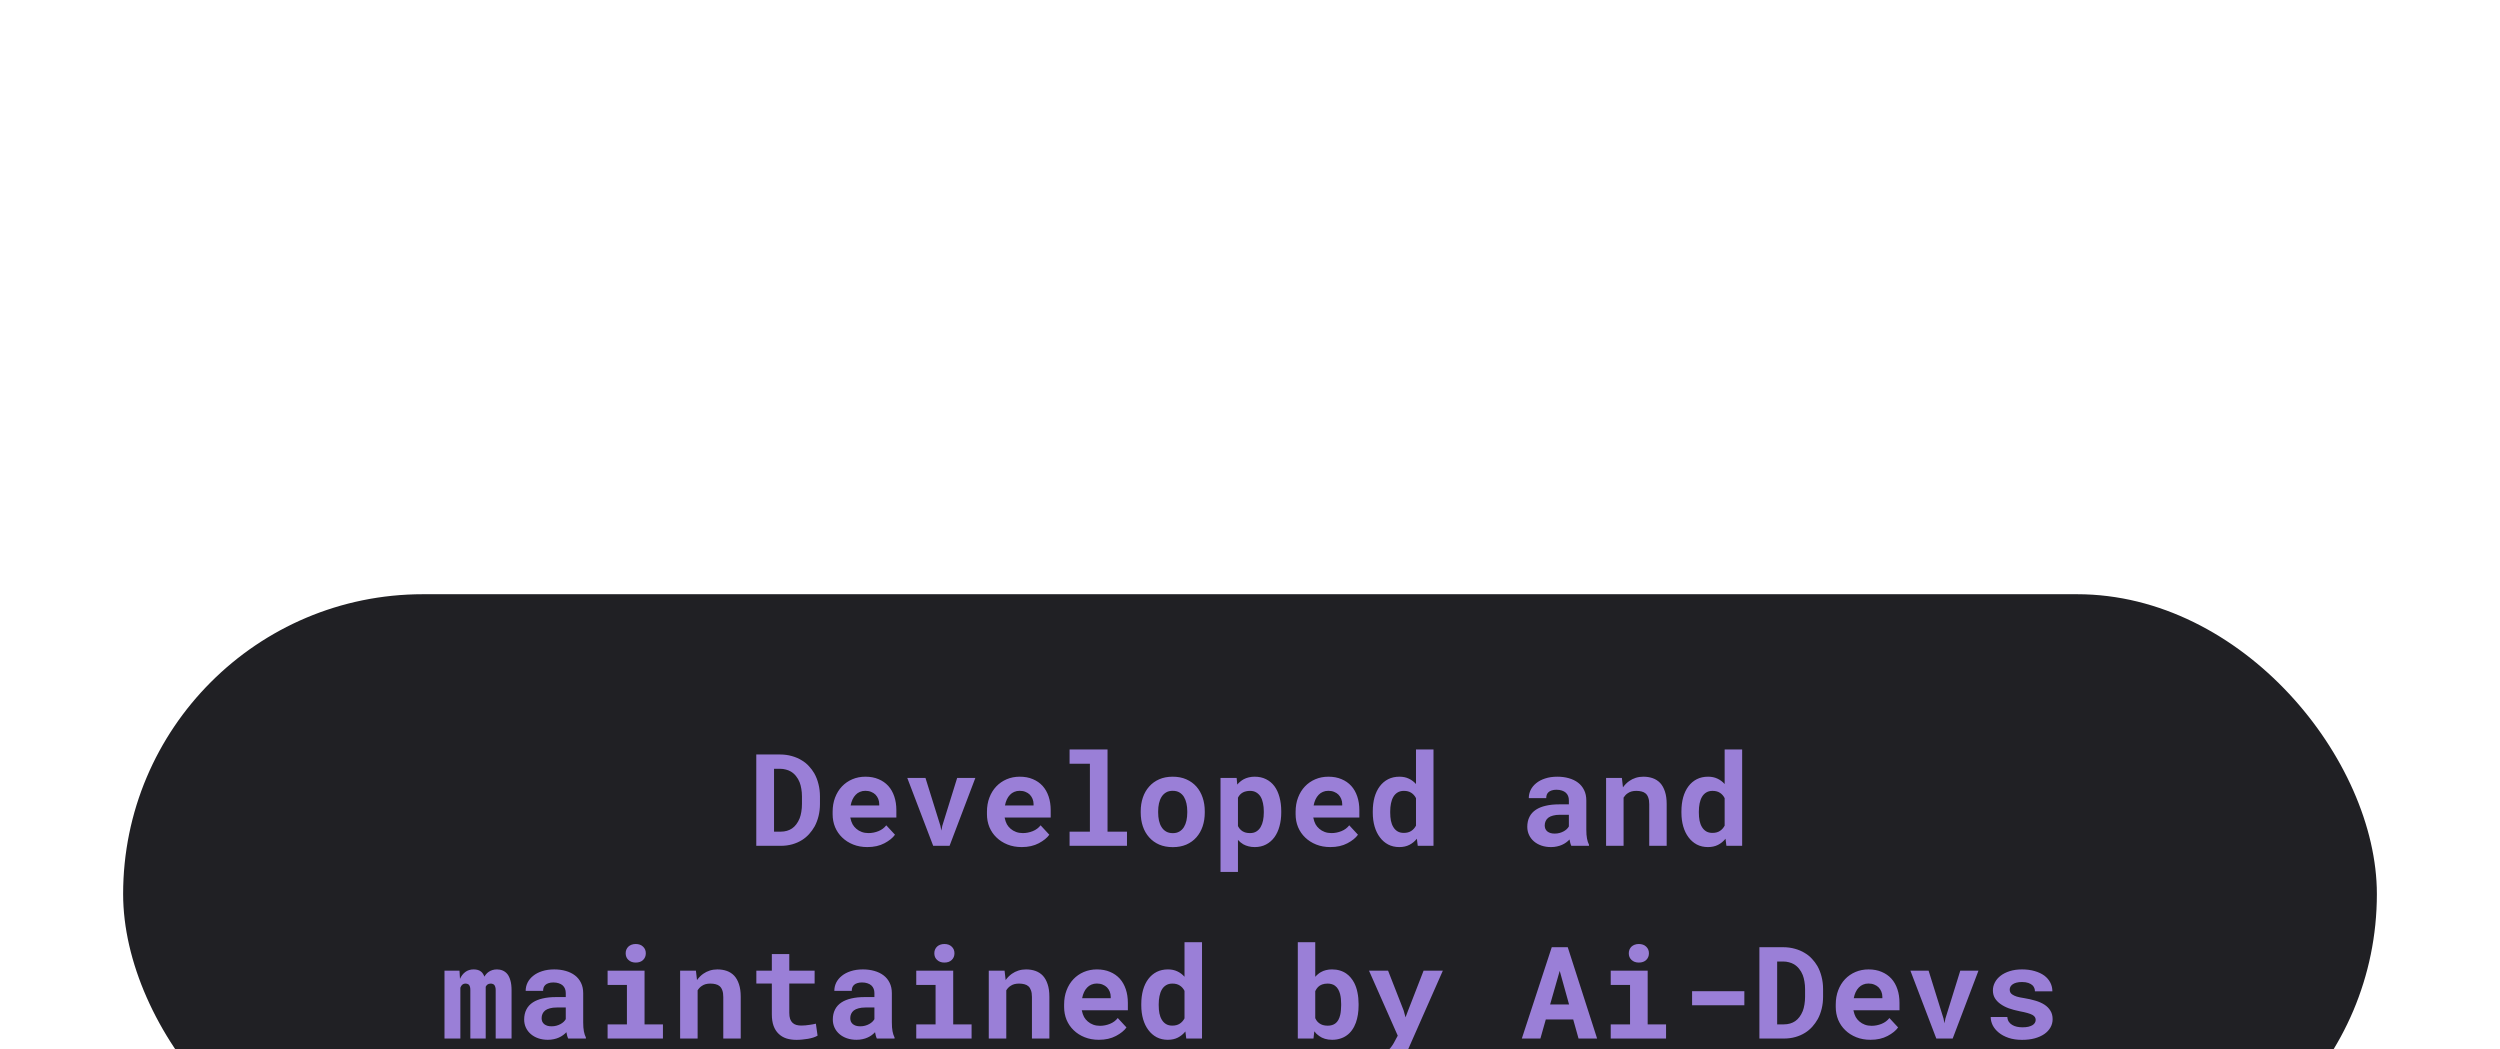 <svg width="467" height="196" viewBox="0 0 467 196" fill="none" xmlns="http://www.w3.org/2000/svg">
<g filter="url(#filter0_ddddd_301_152)">
<rect x="23" y="4" width="421" height="112" rx="56" fill="#202024"/>
<path d="M141.273 51V33.938H145.691C146.48 33.938 147.219 34.035 147.906 34.23C148.594 34.418 149.219 34.688 149.781 35.039C150.273 35.328 150.711 35.684 151.094 36.105C151.484 36.52 151.824 36.973 152.113 37.465C152.449 38.066 152.707 38.73 152.887 39.457C153.074 40.184 153.168 40.957 153.168 41.777V43.184C153.168 43.973 153.082 44.719 152.91 45.422C152.738 46.125 152.496 46.77 152.184 47.355C151.887 47.879 151.539 48.363 151.141 48.809C150.742 49.246 150.305 49.613 149.828 49.91C149.273 50.262 148.66 50.531 147.988 50.719C147.324 50.906 146.613 51 145.855 51H141.273ZM144.59 36.609V48.352H145.855C146.262 48.352 146.641 48.301 146.992 48.199C147.344 48.098 147.664 47.949 147.953 47.754C148.25 47.551 148.516 47.293 148.75 46.98C148.992 46.66 149.199 46.289 149.371 45.867C149.512 45.5 149.617 45.094 149.688 44.648C149.766 44.195 149.805 43.707 149.805 43.184V41.754C149.805 41.262 149.766 40.797 149.688 40.359C149.617 39.914 149.512 39.508 149.371 39.141C149.199 38.703 148.973 38.312 148.691 37.969C148.418 37.625 148.098 37.344 147.73 37.125C147.449 36.961 147.137 36.836 146.793 36.75C146.457 36.656 146.09 36.609 145.691 36.609H144.59ZM162.027 51.234C161.051 51.234 160.164 51.074 159.367 50.754C158.57 50.434 157.887 49.996 157.316 49.441C156.746 48.895 156.305 48.25 155.992 47.508C155.688 46.758 155.535 45.957 155.535 45.105V44.637C155.535 43.668 155.688 42.785 155.992 41.988C156.297 41.184 156.723 40.492 157.27 39.914C157.816 39.336 158.465 38.887 159.215 38.566C159.965 38.246 160.781 38.086 161.664 38.086C162.578 38.086 163.391 38.238 164.102 38.543C164.82 38.84 165.43 39.262 165.93 39.809C166.422 40.355 166.797 41.016 167.055 41.789C167.312 42.555 167.441 43.402 167.441 44.332V45.715H158.84V45.75C158.949 46.258 159.09 46.668 159.262 46.98C159.434 47.285 159.664 47.562 159.953 47.812C160.25 48.07 160.59 48.27 160.973 48.41C161.355 48.551 161.773 48.621 162.227 48.621C162.867 48.621 163.488 48.5 164.09 48.258C164.691 48.016 165.18 47.652 165.555 47.168L167.184 48.926C166.77 49.512 166.113 50.043 165.215 50.52C164.316 50.996 163.254 51.234 162.027 51.234ZM161.641 40.723C161.273 40.723 160.938 40.789 160.633 40.922C160.328 41.047 160.062 41.23 159.836 41.473C159.602 41.715 159.406 42.004 159.25 42.34C159.094 42.676 158.977 43.051 158.898 43.465H164.242V43.207C164.242 42.863 164.18 42.539 164.055 42.234C163.93 41.93 163.758 41.664 163.539 41.438C163.32 41.219 163.051 41.047 162.73 40.922C162.418 40.789 162.055 40.723 161.641 40.723ZM174.32 51L169.48 38.32H172.879L175.668 47.262L175.844 48.152L176.02 47.262L178.797 38.32H182.195L177.379 51H174.32ZM190.855 51.234C189.879 51.234 188.992 51.074 188.195 50.754C187.398 50.434 186.715 49.996 186.145 49.441C185.574 48.895 185.133 48.25 184.82 47.508C184.516 46.758 184.363 45.957 184.363 45.105V44.637C184.363 43.668 184.516 42.785 184.82 41.988C185.125 41.184 185.551 40.492 186.098 39.914C186.645 39.336 187.293 38.887 188.043 38.566C188.793 38.246 189.609 38.086 190.492 38.086C191.406 38.086 192.219 38.238 192.93 38.543C193.648 38.84 194.258 39.262 194.758 39.809C195.25 40.355 195.625 41.016 195.883 41.789C196.141 42.555 196.27 43.402 196.27 44.332V45.715H187.668V45.75C187.777 46.258 187.918 46.668 188.09 46.98C188.262 47.285 188.492 47.562 188.781 47.812C189.078 48.07 189.418 48.27 189.801 48.41C190.184 48.551 190.602 48.621 191.055 48.621C191.695 48.621 192.316 48.5 192.918 48.258C193.52 48.016 194.008 47.652 194.383 47.168L196.012 48.926C195.598 49.512 194.941 50.043 194.043 50.52C193.145 50.996 192.082 51.234 190.855 51.234ZM190.469 40.723C190.102 40.723 189.766 40.789 189.461 40.922C189.156 41.047 188.891 41.23 188.664 41.473C188.43 41.715 188.234 42.004 188.078 42.34C187.922 42.676 187.805 43.051 187.727 43.465H193.07V43.207C193.07 42.863 193.008 42.539 192.883 42.234C192.758 41.93 192.586 41.664 192.367 41.438C192.148 41.219 191.879 41.047 191.559 40.922C191.246 40.789 190.883 40.723 190.469 40.723ZM199.797 33H206.887V48.352H210.52V51H199.797V48.352H203.594V35.66H199.797V33ZM213.086 44.543C213.086 43.621 213.219 42.77 213.484 41.988C213.75 41.199 214.141 40.516 214.656 39.938C215.164 39.359 215.785 38.906 216.52 38.578C217.262 38.25 218.109 38.086 219.062 38.086C220.016 38.086 220.863 38.25 221.605 38.578C222.348 38.906 222.977 39.359 223.492 39.938C224 40.516 224.387 41.199 224.652 41.988C224.918 42.77 225.051 43.621 225.051 44.543V44.789C225.051 45.719 224.918 46.578 224.652 47.367C224.387 48.148 224 48.828 223.492 49.406C222.984 49.984 222.359 50.438 221.617 50.766C220.875 51.086 220.031 51.246 219.086 51.246C218.133 51.246 217.281 51.086 216.531 50.766C215.789 50.438 215.164 49.984 214.656 49.406C214.141 48.828 213.75 48.148 213.484 47.367C213.219 46.578 213.086 45.719 213.086 44.789V44.543ZM216.344 44.789C216.344 45.32 216.395 45.82 216.496 46.289C216.598 46.75 216.758 47.152 216.977 47.496C217.195 47.848 217.477 48.125 217.82 48.328C218.172 48.531 218.594 48.633 219.086 48.633C219.562 48.633 219.973 48.531 220.316 48.328C220.66 48.125 220.941 47.848 221.16 47.496C221.371 47.152 221.527 46.75 221.629 46.289C221.73 45.82 221.781 45.32 221.781 44.789V44.543C221.781 44.027 221.73 43.539 221.629 43.078C221.527 42.617 221.371 42.211 221.16 41.859C220.941 41.508 220.66 41.23 220.316 41.027C219.973 40.824 219.555 40.723 219.062 40.723C218.578 40.723 218.164 40.824 217.82 41.027C217.477 41.23 217.195 41.508 216.977 41.859C216.758 42.211 216.598 42.617 216.496 43.078C216.395 43.539 216.344 44.027 216.344 44.543V44.789ZM227.992 55.875V38.32H231.004L231.121 39.562C231.293 39.352 231.48 39.164 231.684 39C231.887 38.828 232.105 38.68 232.34 38.555C232.621 38.406 232.93 38.293 233.266 38.215C233.609 38.129 233.977 38.086 234.367 38.086C235.172 38.086 235.883 38.242 236.5 38.555C237.117 38.859 237.637 39.293 238.059 39.855C238.48 40.426 238.797 41.109 239.008 41.906C239.227 42.695 239.336 43.57 239.336 44.531V44.777C239.336 45.699 239.227 46.555 239.008 47.344C238.797 48.133 238.484 48.812 238.07 49.383C237.648 49.961 237.129 50.414 236.512 50.742C235.895 51.07 235.188 51.234 234.391 51.234C233.969 51.234 233.578 51.188 233.219 51.094C232.867 51.008 232.539 50.879 232.234 50.707C232.055 50.598 231.883 50.477 231.719 50.344C231.555 50.211 231.398 50.062 231.25 49.898V55.875H227.992ZM236.078 44.531C236.078 44 236.027 43.504 235.926 43.043C235.832 42.574 235.684 42.168 235.48 41.824C235.27 41.488 235 41.223 234.672 41.027C234.352 40.832 233.961 40.734 233.5 40.734C233.234 40.734 232.992 40.762 232.773 40.816C232.555 40.863 232.355 40.934 232.176 41.027C231.973 41.137 231.793 41.273 231.637 41.438C231.488 41.602 231.359 41.793 231.25 42.012V47.309C231.352 47.512 231.473 47.695 231.613 47.859C231.762 48.023 231.93 48.164 232.117 48.281C232.297 48.391 232.504 48.477 232.738 48.539C232.973 48.594 233.234 48.621 233.523 48.621C233.984 48.621 234.375 48.52 234.695 48.316C235.023 48.113 235.289 47.836 235.492 47.484C235.695 47.133 235.844 46.727 235.938 46.266C236.031 45.797 236.078 45.301 236.078 44.777V44.531ZM248.512 51.234C247.535 51.234 246.648 51.074 245.852 50.754C245.055 50.434 244.371 49.996 243.801 49.441C243.23 48.895 242.789 48.25 242.477 47.508C242.172 46.758 242.02 45.957 242.02 45.105V44.637C242.02 43.668 242.172 42.785 242.477 41.988C242.781 41.184 243.207 40.492 243.754 39.914C244.301 39.336 244.949 38.887 245.699 38.566C246.449 38.246 247.266 38.086 248.148 38.086C249.062 38.086 249.875 38.238 250.586 38.543C251.305 38.84 251.914 39.262 252.414 39.809C252.906 40.355 253.281 41.016 253.539 41.789C253.797 42.555 253.926 43.402 253.926 44.332V45.715H245.324V45.75C245.434 46.258 245.574 46.668 245.746 46.98C245.918 47.285 246.148 47.562 246.438 47.812C246.734 48.07 247.074 48.27 247.457 48.41C247.84 48.551 248.258 48.621 248.711 48.621C249.352 48.621 249.973 48.5 250.574 48.258C251.176 48.016 251.664 47.652 252.039 47.168L253.668 48.926C253.254 49.512 252.598 50.043 251.699 50.52C250.801 50.996 249.738 51.234 248.512 51.234ZM248.125 40.723C247.758 40.723 247.422 40.789 247.117 40.922C246.812 41.047 246.547 41.23 246.32 41.473C246.086 41.715 245.891 42.004 245.734 42.34C245.578 42.676 245.461 43.051 245.383 43.465H250.727V43.207C250.727 42.863 250.664 42.539 250.539 42.234C250.414 41.93 250.242 41.664 250.023 41.438C249.805 41.219 249.535 41.047 249.215 40.922C248.902 40.789 248.539 40.723 248.125 40.723ZM256.434 44.566C256.434 43.605 256.543 42.727 256.762 41.93C256.988 41.133 257.316 40.449 257.746 39.879C258.176 39.309 258.695 38.867 259.305 38.555C259.922 38.242 260.625 38.086 261.414 38.086C262.078 38.086 262.66 38.207 263.16 38.449C263.668 38.684 264.117 39.02 264.508 39.457V33H267.777V51H264.836L264.672 49.676C264.273 50.168 263.805 50.551 263.266 50.824C262.727 51.098 262.102 51.234 261.391 51.234C260.617 51.234 259.922 51.074 259.305 50.754C258.695 50.426 258.18 49.977 257.758 49.406C257.328 48.836 257 48.16 256.773 47.379C256.547 46.59 256.434 45.734 256.434 44.812V44.566ZM259.691 44.812C259.691 45.344 259.734 45.84 259.82 46.301C259.914 46.754 260.062 47.148 260.266 47.484C260.469 47.828 260.73 48.098 261.051 48.293C261.371 48.488 261.762 48.586 262.223 48.586C262.785 48.586 263.25 48.465 263.617 48.223C263.992 47.98 264.289 47.648 264.508 47.227V42.094C264.289 41.664 263.996 41.332 263.629 41.098C263.262 40.855 262.801 40.734 262.246 40.734C261.785 40.734 261.391 40.836 261.062 41.039C260.742 41.234 260.48 41.504 260.277 41.848C260.074 42.199 259.926 42.609 259.832 43.078C259.738 43.539 259.691 44.035 259.691 44.566V44.812ZM293.523 51C293.445 50.844 293.379 50.664 293.324 50.461C293.27 50.258 293.223 50.043 293.184 49.816C293.004 50.012 292.797 50.195 292.562 50.367C292.328 50.539 292.07 50.688 291.789 50.812C291.5 50.945 291.184 51.047 290.84 51.117C290.496 51.195 290.125 51.234 289.727 51.234C289.078 51.234 288.48 51.141 287.934 50.953C287.395 50.766 286.93 50.504 286.539 50.168C286.148 49.832 285.844 49.434 285.625 48.973C285.406 48.504 285.297 47.996 285.297 47.449C285.297 46.746 285.434 46.125 285.707 45.586C285.98 45.039 286.391 44.59 286.938 44.238C287.43 43.918 288.035 43.676 288.754 43.512C289.48 43.34 290.312 43.254 291.25 43.254H293.066V42.504C293.066 42.207 293.02 41.941 292.926 41.707C292.832 41.465 292.691 41.258 292.504 41.086C292.309 40.906 292.062 40.77 291.766 40.676C291.477 40.574 291.137 40.523 290.746 40.523C290.402 40.523 290.105 40.566 289.855 40.652C289.605 40.73 289.402 40.844 289.246 40.992C289.105 41.125 289 41.285 288.93 41.473C288.867 41.66 288.836 41.867 288.836 42.094H285.578C285.578 41.555 285.695 41.043 285.93 40.559C286.172 40.074 286.523 39.648 286.984 39.281C287.438 38.914 287.992 38.625 288.648 38.414C289.312 38.195 290.07 38.086 290.922 38.086C291.688 38.086 292.398 38.18 293.055 38.367C293.719 38.555 294.293 38.832 294.777 39.199C295.262 39.566 295.641 40.031 295.914 40.594C296.188 41.148 296.324 41.793 296.324 42.527V47.965C296.324 48.645 296.367 49.207 296.453 49.652C296.539 50.098 296.664 50.48 296.828 50.801V51H293.523ZM290.418 48.715C290.746 48.715 291.051 48.676 291.332 48.598C291.613 48.52 291.867 48.418 292.094 48.293C292.32 48.168 292.516 48.027 292.68 47.871C292.844 47.707 292.973 47.543 293.066 47.379V45.199H291.402C290.895 45.199 290.461 45.25 290.102 45.352C289.742 45.445 289.449 45.578 289.223 45.75C288.996 45.93 288.828 46.145 288.719 46.395C288.609 46.637 288.555 46.902 288.555 47.191C288.555 47.418 288.594 47.629 288.672 47.824C288.758 48.012 288.879 48.172 289.035 48.305C289.191 48.43 289.383 48.531 289.609 48.609C289.844 48.68 290.113 48.715 290.418 48.715ZM300.016 51V38.32H302.969L303.168 40.078C303.332 39.844 303.512 39.629 303.707 39.434C303.902 39.238 304.109 39.062 304.328 38.906C304.703 38.641 305.113 38.438 305.559 38.297C306.004 38.156 306.477 38.086 306.977 38.086C307.617 38.086 308.203 38.18 308.734 38.367C309.266 38.555 309.727 38.852 310.117 39.258C310.5 39.672 310.797 40.203 311.008 40.852C311.227 41.492 311.336 42.273 311.336 43.195V51H308.078V43.242C308.078 42.742 308.02 42.332 307.902 42.012C307.793 41.684 307.633 41.426 307.422 41.238C307.211 41.051 306.957 40.922 306.66 40.852C306.363 40.773 306.027 40.734 305.652 40.734C305.34 40.734 305.051 40.77 304.785 40.84C304.527 40.91 304.297 41.016 304.094 41.156C303.93 41.258 303.781 41.379 303.648 41.52C303.516 41.66 303.395 41.816 303.285 41.988V51H300.016ZM314.09 44.566C314.09 43.605 314.199 42.727 314.418 41.93C314.645 41.133 314.973 40.449 315.402 39.879C315.832 39.309 316.352 38.867 316.961 38.555C317.578 38.242 318.281 38.086 319.07 38.086C319.734 38.086 320.316 38.207 320.816 38.449C321.324 38.684 321.773 39.02 322.164 39.457V33H325.434V51H322.492L322.328 49.676C321.93 50.168 321.461 50.551 320.922 50.824C320.383 51.098 319.758 51.234 319.047 51.234C318.273 51.234 317.578 51.074 316.961 50.754C316.352 50.426 315.836 49.977 315.414 49.406C314.984 48.836 314.656 48.16 314.43 47.379C314.203 46.59 314.09 45.734 314.09 44.812V44.566ZM317.348 44.812C317.348 45.344 317.391 45.84 317.477 46.301C317.57 46.754 317.719 47.148 317.922 47.484C318.125 47.828 318.387 48.098 318.707 48.293C319.027 48.488 319.418 48.586 319.879 48.586C320.441 48.586 320.906 48.465 321.273 48.223C321.648 47.98 321.945 47.648 322.164 47.227V42.094C321.945 41.664 321.652 41.332 321.285 41.098C320.918 40.855 320.457 40.734 319.902 40.734C319.441 40.734 319.047 40.836 318.719 41.039C318.398 41.234 318.137 41.504 317.934 41.848C317.73 42.199 317.582 42.609 317.488 43.078C317.395 43.539 317.348 44.035 317.348 44.566V44.812ZM85.832 74.32L85.926 75.856C86.168 75.309 86.5 74.879 86.922 74.566C87.352 74.246 87.871 74.086 88.481 74.086C88.777 74.086 89.043 74.121 89.277 74.191C89.512 74.262 89.715 74.371 89.887 74.519C90.019 74.629 90.133 74.762 90.227 74.918C90.328 75.066 90.414 75.238 90.484 75.434C90.594 75.246 90.715 75.078 90.848 74.93C90.988 74.773 91.141 74.641 91.305 74.531C91.508 74.391 91.738 74.281 91.996 74.203C92.254 74.125 92.535 74.086 92.84 74.086C93.223 74.086 93.578 74.156 93.906 74.297C94.242 74.438 94.535 74.66 94.785 74.965C95.027 75.277 95.215 75.68 95.348 76.172C95.488 76.656 95.559 77.25 95.559 77.953V87H92.594V77.941C92.594 77.699 92.566 77.5 92.512 77.344C92.465 77.188 92.398 77.062 92.312 76.969C92.227 76.883 92.125 76.824 92.008 76.793C91.898 76.754 91.785 76.734 91.668 76.734C91.543 76.734 91.43 76.75 91.328 76.781C91.234 76.812 91.144 76.856 91.059 76.91C90.988 76.965 90.926 77.027 90.871 77.098C90.816 77.16 90.769 77.234 90.731 77.32C90.731 77.336 90.731 77.371 90.731 77.426C90.731 77.481 90.731 77.555 90.731 77.648V87H87.859V77.93C87.859 77.688 87.836 77.488 87.789 77.332C87.742 77.176 87.68 77.055 87.602 76.969C87.516 76.883 87.418 76.824 87.309 76.793C87.199 76.754 87.082 76.734 86.957 76.734C86.816 76.734 86.691 76.758 86.582 76.805C86.473 76.852 86.375 76.918 86.289 77.004C86.227 77.066 86.172 77.141 86.125 77.227C86.078 77.312 86.035 77.406 85.996 77.508V87H83.031V74.32H85.832ZM106.141 87C106.062 86.844 105.996 86.664 105.941 86.461C105.887 86.258 105.84 86.043 105.801 85.816C105.621 86.012 105.414 86.195 105.18 86.367C104.945 86.539 104.688 86.688 104.406 86.812C104.117 86.945 103.801 87.047 103.457 87.117C103.113 87.195 102.742 87.234 102.344 87.234C101.695 87.234 101.098 87.141 100.551 86.953C100.012 86.766 99.547 86.504 99.156 86.168C98.766 85.832 98.461 85.434 98.242 84.973C98.023 84.504 97.914 83.996 97.914 83.449C97.914 82.746 98.051 82.125 98.324 81.586C98.598 81.039 99.008 80.59 99.555 80.238C100.047 79.918 100.652 79.676 101.371 79.512C102.098 79.34 102.93 79.254 103.867 79.254H105.684V78.504C105.684 78.207 105.637 77.941 105.543 77.707C105.449 77.465 105.309 77.258 105.121 77.086C104.926 76.906 104.68 76.769 104.383 76.676C104.094 76.574 103.754 76.523 103.363 76.523C103.02 76.523 102.723 76.566 102.473 76.652C102.223 76.731 102.02 76.844 101.863 76.992C101.723 77.125 101.617 77.285 101.547 77.473C101.484 77.66 101.453 77.867 101.453 78.094H98.195C98.195 77.555 98.312 77.043 98.547 76.559C98.789 76.074 99.141 75.648 99.602 75.281C100.055 74.914 100.609 74.625 101.266 74.414C101.93 74.195 102.688 74.086 103.539 74.086C104.305 74.086 105.016 74.18 105.672 74.367C106.336 74.555 106.91 74.832 107.395 75.199C107.879 75.566 108.258 76.031 108.531 76.594C108.805 77.148 108.941 77.793 108.941 78.527V83.965C108.941 84.644 108.984 85.207 109.07 85.652C109.156 86.098 109.281 86.481 109.445 86.801V87H106.141ZM103.035 84.715C103.363 84.715 103.668 84.676 103.949 84.598C104.23 84.519 104.484 84.418 104.711 84.293C104.938 84.168 105.133 84.027 105.297 83.871C105.461 83.707 105.59 83.543 105.684 83.379V81.199H104.02C103.512 81.199 103.078 81.25 102.719 81.352C102.359 81.445 102.066 81.578 101.84 81.75C101.613 81.93 101.445 82.144 101.336 82.394C101.227 82.637 101.172 82.902 101.172 83.191C101.172 83.418 101.211 83.629 101.289 83.824C101.375 84.012 101.496 84.172 101.652 84.305C101.809 84.43 102 84.531 102.227 84.609C102.461 84.68 102.73 84.715 103.035 84.715ZM113.5 74.32H120.402V84.352H123.836V87H113.5V84.352H117.109V76.981H113.5V74.32ZM116.875 71.074C116.875 70.824 116.918 70.594 117.004 70.383C117.098 70.164 117.227 69.977 117.391 69.82C117.555 69.672 117.75 69.555 117.977 69.469C118.211 69.383 118.469 69.34 118.75 69.34C119.328 69.34 119.785 69.504 120.121 69.832C120.465 70.152 120.637 70.566 120.637 71.074C120.637 71.582 120.465 72 120.121 72.328C119.785 72.648 119.328 72.809 118.75 72.809C118.469 72.809 118.211 72.766 117.977 72.68C117.75 72.594 117.555 72.473 117.391 72.316C117.227 72.168 117.098 71.988 117.004 71.777C116.918 71.559 116.875 71.324 116.875 71.074ZM127.047 87V74.32H130L130.199 76.078C130.363 75.844 130.543 75.629 130.738 75.434C130.934 75.238 131.141 75.062 131.359 74.906C131.734 74.641 132.145 74.438 132.59 74.297C133.035 74.156 133.508 74.086 134.008 74.086C134.648 74.086 135.234 74.18 135.766 74.367C136.297 74.555 136.758 74.852 137.148 75.258C137.531 75.672 137.828 76.203 138.039 76.852C138.258 77.492 138.367 78.273 138.367 79.195V87H135.109V79.242C135.109 78.742 135.051 78.332 134.934 78.012C134.824 77.684 134.664 77.426 134.453 77.238C134.242 77.051 133.988 76.922 133.691 76.852C133.395 76.773 133.059 76.734 132.684 76.734C132.371 76.734 132.082 76.769 131.816 76.84C131.559 76.91 131.328 77.016 131.125 77.156C130.961 77.258 130.812 77.379 130.68 77.519C130.547 77.66 130.426 77.816 130.316 77.988V87H127.047ZM147.438 71.215V74.32H152.172V76.723H147.438V82.172C147.438 82.633 147.488 83.019 147.59 83.332C147.699 83.637 147.852 83.879 148.047 84.059C148.242 84.246 148.477 84.379 148.75 84.457C149.031 84.535 149.344 84.574 149.688 84.574C149.938 84.574 150.191 84.562 150.449 84.539C150.715 84.516 150.969 84.484 151.211 84.445C151.445 84.414 151.664 84.379 151.867 84.34C152.078 84.301 152.258 84.262 152.406 84.223L152.723 86.461C152.496 86.594 152.23 86.711 151.926 86.812C151.621 86.906 151.297 86.984 150.953 87.047C150.609 87.109 150.25 87.156 149.875 87.188C149.508 87.227 149.145 87.246 148.785 87.246C148.09 87.246 147.457 87.156 146.887 86.977C146.324 86.789 145.844 86.5 145.445 86.109C145.039 85.727 144.727 85.238 144.508 84.644C144.289 84.043 144.18 83.324 144.18 82.488V76.723H141.285V74.32H144.18V71.215H147.438ZM163.797 87C163.719 86.844 163.652 86.664 163.598 86.461C163.543 86.258 163.496 86.043 163.457 85.816C163.277 86.012 163.07 86.195 162.836 86.367C162.602 86.539 162.344 86.688 162.062 86.812C161.773 86.945 161.457 87.047 161.113 87.117C160.77 87.195 160.398 87.234 160 87.234C159.352 87.234 158.754 87.141 158.207 86.953C157.668 86.766 157.203 86.504 156.812 86.168C156.422 85.832 156.117 85.434 155.898 84.973C155.68 84.504 155.57 83.996 155.57 83.449C155.57 82.746 155.707 82.125 155.98 81.586C156.254 81.039 156.664 80.59 157.211 80.238C157.703 79.918 158.309 79.676 159.027 79.512C159.754 79.34 160.586 79.254 161.523 79.254H163.34V78.504C163.34 78.207 163.293 77.941 163.199 77.707C163.105 77.465 162.965 77.258 162.777 77.086C162.582 76.906 162.336 76.769 162.039 76.676C161.75 76.574 161.41 76.523 161.02 76.523C160.676 76.523 160.379 76.566 160.129 76.652C159.879 76.731 159.676 76.844 159.52 76.992C159.379 77.125 159.273 77.285 159.203 77.473C159.141 77.66 159.109 77.867 159.109 78.094H155.852C155.852 77.555 155.969 77.043 156.203 76.559C156.445 76.074 156.797 75.648 157.258 75.281C157.711 74.914 158.266 74.625 158.922 74.414C159.586 74.195 160.344 74.086 161.195 74.086C161.961 74.086 162.672 74.18 163.328 74.367C163.992 74.555 164.566 74.832 165.051 75.199C165.535 75.566 165.914 76.031 166.188 76.594C166.461 77.148 166.598 77.793 166.598 78.527V83.965C166.598 84.644 166.641 85.207 166.727 85.652C166.812 86.098 166.938 86.481 167.102 86.801V87H163.797ZM160.691 84.715C161.02 84.715 161.324 84.676 161.605 84.598C161.887 84.519 162.141 84.418 162.367 84.293C162.594 84.168 162.789 84.027 162.953 83.871C163.117 83.707 163.246 83.543 163.34 83.379V81.199H161.676C161.168 81.199 160.734 81.25 160.375 81.352C160.016 81.445 159.723 81.578 159.496 81.75C159.27 81.93 159.102 82.144 158.992 82.394C158.883 82.637 158.828 82.902 158.828 83.191C158.828 83.418 158.867 83.629 158.945 83.824C159.031 84.012 159.152 84.172 159.309 84.305C159.465 84.43 159.656 84.531 159.883 84.609C160.117 84.68 160.387 84.715 160.691 84.715ZM171.156 74.32H178.059V84.352H181.492V87H171.156V84.352H174.766V76.981H171.156V74.32ZM174.531 71.074C174.531 70.824 174.574 70.594 174.66 70.383C174.754 70.164 174.883 69.977 175.047 69.82C175.211 69.672 175.406 69.555 175.633 69.469C175.867 69.383 176.125 69.34 176.406 69.34C176.984 69.34 177.441 69.504 177.777 69.832C178.121 70.152 178.293 70.566 178.293 71.074C178.293 71.582 178.121 72 177.777 72.328C177.441 72.648 176.984 72.809 176.406 72.809C176.125 72.809 175.867 72.766 175.633 72.68C175.406 72.594 175.211 72.473 175.047 72.316C174.883 72.168 174.754 71.988 174.66 71.777C174.574 71.559 174.531 71.324 174.531 71.074ZM184.703 87V74.32H187.656L187.855 76.078C188.02 75.844 188.199 75.629 188.395 75.434C188.59 75.238 188.797 75.062 189.016 74.906C189.391 74.641 189.801 74.438 190.246 74.297C190.691 74.156 191.164 74.086 191.664 74.086C192.305 74.086 192.891 74.18 193.422 74.367C193.953 74.555 194.414 74.852 194.805 75.258C195.188 75.672 195.484 76.203 195.695 76.852C195.914 77.492 196.023 78.273 196.023 79.195V87H192.766V79.242C192.766 78.742 192.707 78.332 192.59 78.012C192.48 77.684 192.32 77.426 192.109 77.238C191.898 77.051 191.645 76.922 191.348 76.852C191.051 76.773 190.715 76.734 190.34 76.734C190.027 76.734 189.738 76.769 189.473 76.84C189.215 76.91 188.984 77.016 188.781 77.156C188.617 77.258 188.469 77.379 188.336 77.519C188.203 77.66 188.082 77.816 187.973 77.988V87H184.703ZM205.27 87.234C204.293 87.234 203.406 87.074 202.609 86.754C201.812 86.434 201.129 85.996 200.559 85.441C199.988 84.894 199.547 84.25 199.234 83.508C198.93 82.758 198.777 81.957 198.777 81.106V80.637C198.777 79.668 198.93 78.785 199.234 77.988C199.539 77.184 199.965 76.492 200.512 75.914C201.059 75.336 201.707 74.887 202.457 74.566C203.207 74.246 204.023 74.086 204.906 74.086C205.82 74.086 206.633 74.238 207.344 74.543C208.062 74.84 208.672 75.262 209.172 75.809C209.664 76.356 210.039 77.016 210.297 77.789C210.555 78.555 210.684 79.402 210.684 80.332V81.715H202.082V81.75C202.191 82.258 202.332 82.668 202.504 82.981C202.676 83.285 202.906 83.562 203.195 83.812C203.492 84.07 203.832 84.269 204.215 84.41C204.598 84.551 205.016 84.621 205.469 84.621C206.109 84.621 206.73 84.5 207.332 84.258C207.934 84.016 208.422 83.652 208.797 83.168L210.426 84.926C210.012 85.512 209.355 86.043 208.457 86.519C207.559 86.996 206.496 87.234 205.27 87.234ZM204.883 76.723C204.516 76.723 204.18 76.789 203.875 76.922C203.57 77.047 203.305 77.231 203.078 77.473C202.844 77.715 202.648 78.004 202.492 78.34C202.336 78.676 202.219 79.051 202.141 79.465H207.484V79.207C207.484 78.863 207.422 78.539 207.297 78.234C207.172 77.93 207 77.664 206.781 77.438C206.562 77.219 206.293 77.047 205.973 76.922C205.66 76.789 205.297 76.723 204.883 76.723ZM213.191 80.566C213.191 79.606 213.301 78.727 213.52 77.93C213.746 77.133 214.074 76.449 214.504 75.879C214.934 75.309 215.453 74.867 216.062 74.555C216.68 74.242 217.383 74.086 218.172 74.086C218.836 74.086 219.418 74.207 219.918 74.449C220.426 74.684 220.875 75.019 221.266 75.457V69H224.535V87H221.594L221.43 85.676C221.031 86.168 220.562 86.551 220.023 86.824C219.484 87.098 218.859 87.234 218.148 87.234C217.375 87.234 216.68 87.074 216.062 86.754C215.453 86.426 214.938 85.977 214.516 85.406C214.086 84.836 213.758 84.16 213.531 83.379C213.305 82.59 213.191 81.734 213.191 80.812V80.566ZM216.449 80.812C216.449 81.344 216.492 81.84 216.578 82.301C216.672 82.754 216.82 83.148 217.023 83.484C217.227 83.828 217.488 84.098 217.809 84.293C218.129 84.488 218.52 84.586 218.98 84.586C219.543 84.586 220.008 84.465 220.375 84.223C220.75 83.981 221.047 83.648 221.266 83.227V78.094C221.047 77.664 220.754 77.332 220.387 77.098C220.02 76.856 219.559 76.734 219.004 76.734C218.543 76.734 218.148 76.836 217.82 77.039C217.5 77.234 217.238 77.504 217.035 77.848C216.832 78.199 216.684 78.609 216.59 79.078C216.496 79.539 216.449 80.035 216.449 80.566V80.812ZM253.785 80.789C253.785 81.398 253.742 81.977 253.656 82.523C253.57 83.062 253.445 83.562 253.281 84.023C253.102 84.531 252.863 84.992 252.566 85.406C252.277 85.82 251.934 86.164 251.535 86.438C251.176 86.695 250.77 86.891 250.316 87.023C249.871 87.164 249.379 87.234 248.84 87.234C248.348 87.234 247.898 87.172 247.492 87.047C247.094 86.93 246.734 86.754 246.414 86.519C246.242 86.402 246.082 86.273 245.934 86.133C245.785 85.984 245.645 85.824 245.512 85.652L245.359 87H242.43V69H245.688V75.469C245.844 75.289 246.012 75.125 246.191 74.977C246.371 74.82 246.562 74.688 246.766 74.578C247.055 74.414 247.367 74.293 247.703 74.215C248.047 74.129 248.418 74.086 248.816 74.086C249.363 74.086 249.863 74.156 250.316 74.297C250.777 74.438 251.188 74.641 251.547 74.906C251.836 75.109 252.098 75.356 252.332 75.644C252.566 75.926 252.773 76.234 252.953 76.57C253.234 77.109 253.441 77.715 253.574 78.387C253.715 79.059 253.785 79.777 253.785 80.543V80.789ZM250.527 80.543C250.527 80.207 250.512 79.883 250.48 79.57C250.449 79.258 250.398 78.965 250.328 78.691C250.242 78.371 250.129 78.086 249.988 77.836C249.855 77.578 249.652 77.344 249.379 77.133C249.199 77 248.996 76.902 248.77 76.84C248.543 76.769 248.285 76.734 247.996 76.734C247.605 76.734 247.262 76.789 246.965 76.898C246.668 77.008 246.414 77.168 246.203 77.379C246.102 77.481 246.008 77.598 245.922 77.731C245.836 77.856 245.758 77.992 245.688 78.141V83.191C245.781 83.387 245.887 83.566 246.004 83.731C246.129 83.887 246.273 84.023 246.438 84.141C246.633 84.289 246.859 84.402 247.117 84.481C247.383 84.559 247.684 84.598 248.02 84.598C248.309 84.598 248.57 84.562 248.805 84.492C249.039 84.422 249.242 84.324 249.414 84.199C249.656 84.027 249.852 83.805 250 83.531C250.156 83.25 250.273 82.934 250.352 82.582C250.414 82.324 250.457 82.043 250.48 81.738C250.512 81.434 250.527 81.117 250.527 80.789V80.543ZM258.777 92.121C258.465 92.121 258.191 92.102 257.957 92.062C257.73 92.023 257.477 91.965 257.195 91.887L257.594 89.402C257.727 89.402 257.895 89.406 258.098 89.414C258.309 89.43 258.477 89.438 258.602 89.438C258.859 89.438 259.086 89.356 259.281 89.191C259.484 89.035 259.656 88.863 259.797 88.676C259.938 88.488 260.039 88.348 260.102 88.254C260.172 88.16 260.254 88.027 260.348 87.856L261.098 86.461L255.73 74.32H259.293L262.199 81.75L262.551 83.039L263.031 81.773L265.926 74.32H269.523L263.09 88.898C262.949 89.219 262.766 89.566 262.539 89.941C262.32 90.316 262.043 90.664 261.707 90.984C261.371 91.305 260.961 91.574 260.477 91.793C260 92.012 259.434 92.121 258.777 92.121ZM293.875 83.438H288.754L287.746 87H284.277L289.867 69.938H292.855L298.34 87H294.871L293.875 83.438ZM289.562 80.637H293.102L291.355 74.356L289.562 80.637ZM300.883 74.32H307.785V84.352H311.219V87H300.883V84.352H304.492V76.981H300.883V74.32ZM304.258 71.074C304.258 70.824 304.301 70.594 304.387 70.383C304.48 70.164 304.609 69.977 304.773 69.82C304.938 69.672 305.133 69.555 305.359 69.469C305.594 69.383 305.852 69.34 306.133 69.34C306.711 69.34 307.168 69.504 307.504 69.832C307.848 70.152 308.02 70.566 308.02 71.074C308.02 71.582 307.848 72 307.504 72.328C307.168 72.648 306.711 72.809 306.133 72.809C305.852 72.809 305.594 72.766 305.359 72.68C305.133 72.594 304.938 72.473 304.773 72.316C304.609 72.168 304.48 71.988 304.387 71.777C304.301 71.559 304.258 71.324 304.258 71.074ZM325.844 80.789H316.082V78.152H325.844V80.789ZM328.656 87V69.938H333.074C333.863 69.938 334.602 70.035 335.289 70.231C335.977 70.418 336.602 70.688 337.164 71.039C337.656 71.328 338.094 71.684 338.477 72.106C338.867 72.519 339.207 72.973 339.496 73.465C339.832 74.066 340.09 74.731 340.27 75.457C340.457 76.184 340.551 76.957 340.551 77.777V79.184C340.551 79.973 340.465 80.719 340.293 81.422C340.121 82.125 339.879 82.769 339.566 83.356C339.27 83.879 338.922 84.363 338.523 84.809C338.125 85.246 337.688 85.613 337.211 85.91C336.656 86.262 336.043 86.531 335.371 86.719C334.707 86.906 333.996 87 333.238 87H328.656ZM331.973 72.609V84.352H333.238C333.645 84.352 334.023 84.301 334.375 84.199C334.727 84.098 335.047 83.949 335.336 83.754C335.633 83.551 335.898 83.293 336.133 82.981C336.375 82.66 336.582 82.289 336.754 81.867C336.895 81.5 337 81.094 337.07 80.648C337.148 80.195 337.188 79.707 337.188 79.184V77.754C337.188 77.262 337.148 76.797 337.07 76.359C337 75.914 336.895 75.508 336.754 75.141C336.582 74.703 336.355 74.312 336.074 73.969C335.801 73.625 335.48 73.344 335.113 73.125C334.832 72.961 334.52 72.836 334.176 72.75C333.84 72.656 333.473 72.609 333.074 72.609H331.973ZM349.41 87.234C348.434 87.234 347.547 87.074 346.75 86.754C345.953 86.434 345.27 85.996 344.699 85.441C344.129 84.894 343.688 84.25 343.375 83.508C343.07 82.758 342.918 81.957 342.918 81.106V80.637C342.918 79.668 343.07 78.785 343.375 77.988C343.68 77.184 344.105 76.492 344.652 75.914C345.199 75.336 345.848 74.887 346.598 74.566C347.348 74.246 348.164 74.086 349.047 74.086C349.961 74.086 350.773 74.238 351.484 74.543C352.203 74.84 352.812 75.262 353.312 75.809C353.805 76.356 354.18 77.016 354.438 77.789C354.695 78.555 354.824 79.402 354.824 80.332V81.715H346.223V81.75C346.332 82.258 346.473 82.668 346.645 82.981C346.816 83.285 347.047 83.562 347.336 83.812C347.633 84.07 347.973 84.269 348.355 84.41C348.738 84.551 349.156 84.621 349.609 84.621C350.25 84.621 350.871 84.5 351.473 84.258C352.074 84.016 352.562 83.652 352.938 83.168L354.566 84.926C354.152 85.512 353.496 86.043 352.598 86.519C351.699 86.996 350.637 87.234 349.41 87.234ZM349.023 76.723C348.656 76.723 348.32 76.789 348.016 76.922C347.711 77.047 347.445 77.231 347.219 77.473C346.984 77.715 346.789 78.004 346.633 78.34C346.477 78.676 346.359 79.051 346.281 79.465H351.625V79.207C351.625 78.863 351.562 78.539 351.438 78.234C351.312 77.93 351.141 77.664 350.922 77.438C350.703 77.219 350.434 77.047 350.113 76.922C349.801 76.789 349.438 76.723 349.023 76.723ZM361.703 87L356.863 74.32H360.262L363.051 83.262L363.227 84.152L363.402 83.262L366.18 74.32H369.578L364.762 87H361.703ZM380.266 83.519C380.266 83.324 380.219 83.152 380.125 83.004C380.039 82.856 379.883 82.715 379.656 82.582C379.422 82.457 379.113 82.34 378.73 82.231C378.348 82.121 377.863 82.012 377.277 81.902C376.535 81.754 375.855 81.57 375.238 81.352C374.629 81.125 374.105 80.852 373.668 80.531C373.23 80.219 372.887 79.856 372.637 79.441C372.395 79.027 372.273 78.551 372.273 78.012C372.273 77.488 372.398 76.988 372.648 76.512C372.898 76.035 373.258 75.617 373.727 75.258C374.195 74.898 374.766 74.613 375.438 74.402C376.109 74.191 376.867 74.086 377.711 74.086C378.594 74.086 379.387 74.191 380.09 74.402C380.793 74.606 381.391 74.887 381.883 75.246C382.367 75.613 382.738 76.047 382.996 76.547C383.254 77.047 383.383 77.59 383.383 78.176H380.125C380.125 77.965 380.09 77.769 380.02 77.59C379.949 77.402 379.844 77.234 379.703 77.086C379.508 76.891 379.242 76.734 378.906 76.617C378.578 76.5 378.18 76.441 377.711 76.441C377.312 76.441 376.965 76.481 376.668 76.559C376.371 76.637 376.129 76.746 375.941 76.887C375.77 77.012 375.637 77.16 375.543 77.332C375.457 77.496 375.414 77.672 375.414 77.859C375.414 78.047 375.453 78.223 375.531 78.387C375.609 78.543 375.75 78.684 375.953 78.809C376.148 78.941 376.418 79.062 376.762 79.172C377.105 79.273 377.543 79.363 378.074 79.441C378.84 79.566 379.551 79.727 380.207 79.922C380.863 80.117 381.43 80.367 381.906 80.672C382.383 80.984 382.754 81.363 383.02 81.809C383.293 82.246 383.43 82.769 383.43 83.379C383.43 83.941 383.293 84.461 383.02 84.938C382.754 85.406 382.375 85.812 381.883 86.156C381.383 86.5 380.781 86.769 380.078 86.965C379.375 87.152 378.59 87.246 377.723 87.246C376.77 87.246 375.926 87.121 375.191 86.871C374.465 86.621 373.855 86.293 373.363 85.887C372.871 85.488 372.496 85.035 372.238 84.527C371.988 84.012 371.863 83.496 371.863 82.981H374.969C374.992 83.324 375.086 83.621 375.25 83.871C375.414 84.113 375.625 84.309 375.883 84.457C376.141 84.613 376.434 84.727 376.762 84.797C377.098 84.867 377.441 84.902 377.793 84.902C378.215 84.902 378.582 84.867 378.895 84.797C379.215 84.719 379.477 84.617 379.68 84.492C379.875 84.367 380.02 84.223 380.113 84.059C380.215 83.894 380.266 83.715 380.266 83.519Z" fill="#9A7FD7"/>
</g>
<defs>
<filter id="filter0_ddddd_301_152" x="0" y="0" width="467" height="196" filterUnits="userSpaceOnUse" color-interpolation-filters="sRGB">
<feFlood flood-opacity="0" result="BackgroundImageFix"/>
<feColorMatrix in="SourceAlpha" type="matrix" values="0 0 0 0 0 0 0 0 0 0 0 0 0 0 0 0 0 0 127 0" result="hardAlpha"/>
<feOffset/>
<feColorMatrix type="matrix" values="0 0 0 0 0 0 0 0 0 0 0 0 0 0 0 0 0 0 0.15 0"/>
<feBlend mode="normal" in2="BackgroundImageFix" result="effect1_dropShadow_301_152"/>
<feColorMatrix in="SourceAlpha" type="matrix" values="0 0 0 0 0 0 0 0 0 0 0 0 0 0 0 0 0 0 127 0" result="hardAlpha"/>
<feOffset dy="4"/>
<feGaussianBlur stdDeviation="4"/>
<feColorMatrix type="matrix" values="0 0 0 0 0 0 0 0 0 0 0 0 0 0 0 0 0 0 0.15 0"/>
<feBlend mode="normal" in2="effect1_dropShadow_301_152" result="effect2_dropShadow_301_152"/>
<feColorMatrix in="SourceAlpha" type="matrix" values="0 0 0 0 0 0 0 0 0 0 0 0 0 0 0 0 0 0 127 0" result="hardAlpha"/>
<feOffset dy="14"/>
<feGaussianBlur stdDeviation="7"/>
<feColorMatrix type="matrix" values="0 0 0 0 0 0 0 0 0 0 0 0 0 0 0 0 0 0 0.13 0"/>
<feBlend mode="normal" in2="effect2_dropShadow_301_152" result="effect3_dropShadow_301_152"/>
<feColorMatrix in="SourceAlpha" type="matrix" values="0 0 0 0 0 0 0 0 0 0 0 0 0 0 0 0 0 0 127 0" result="hardAlpha"/>
<feOffset dy="32"/>
<feGaussianBlur stdDeviation="9.5"/>
<feColorMatrix type="matrix" values="0 0 0 0 0 0 0 0 0 0 0 0 0 0 0 0 0 0 0.08 0"/>
<feBlend mode="normal" in2="effect3_dropShadow_301_152" result="effect4_dropShadow_301_152"/>
<feColorMatrix in="SourceAlpha" type="matrix" values="0 0 0 0 0 0 0 0 0 0 0 0 0 0 0 0 0 0 127 0" result="hardAlpha"/>
<feOffset dy="57"/>
<feGaussianBlur stdDeviation="11.5"/>
<feColorMatrix type="matrix" values="0 0 0 0 0 0 0 0 0 0 0 0 0 0 0 0 0 0 0.02 0"/>
<feBlend mode="normal" in2="effect4_dropShadow_301_152" result="effect5_dropShadow_301_152"/>
<feBlend mode="normal" in="SourceGraphic" in2="effect5_dropShadow_301_152" result="shape"/>
</filter>
</defs>
</svg>
